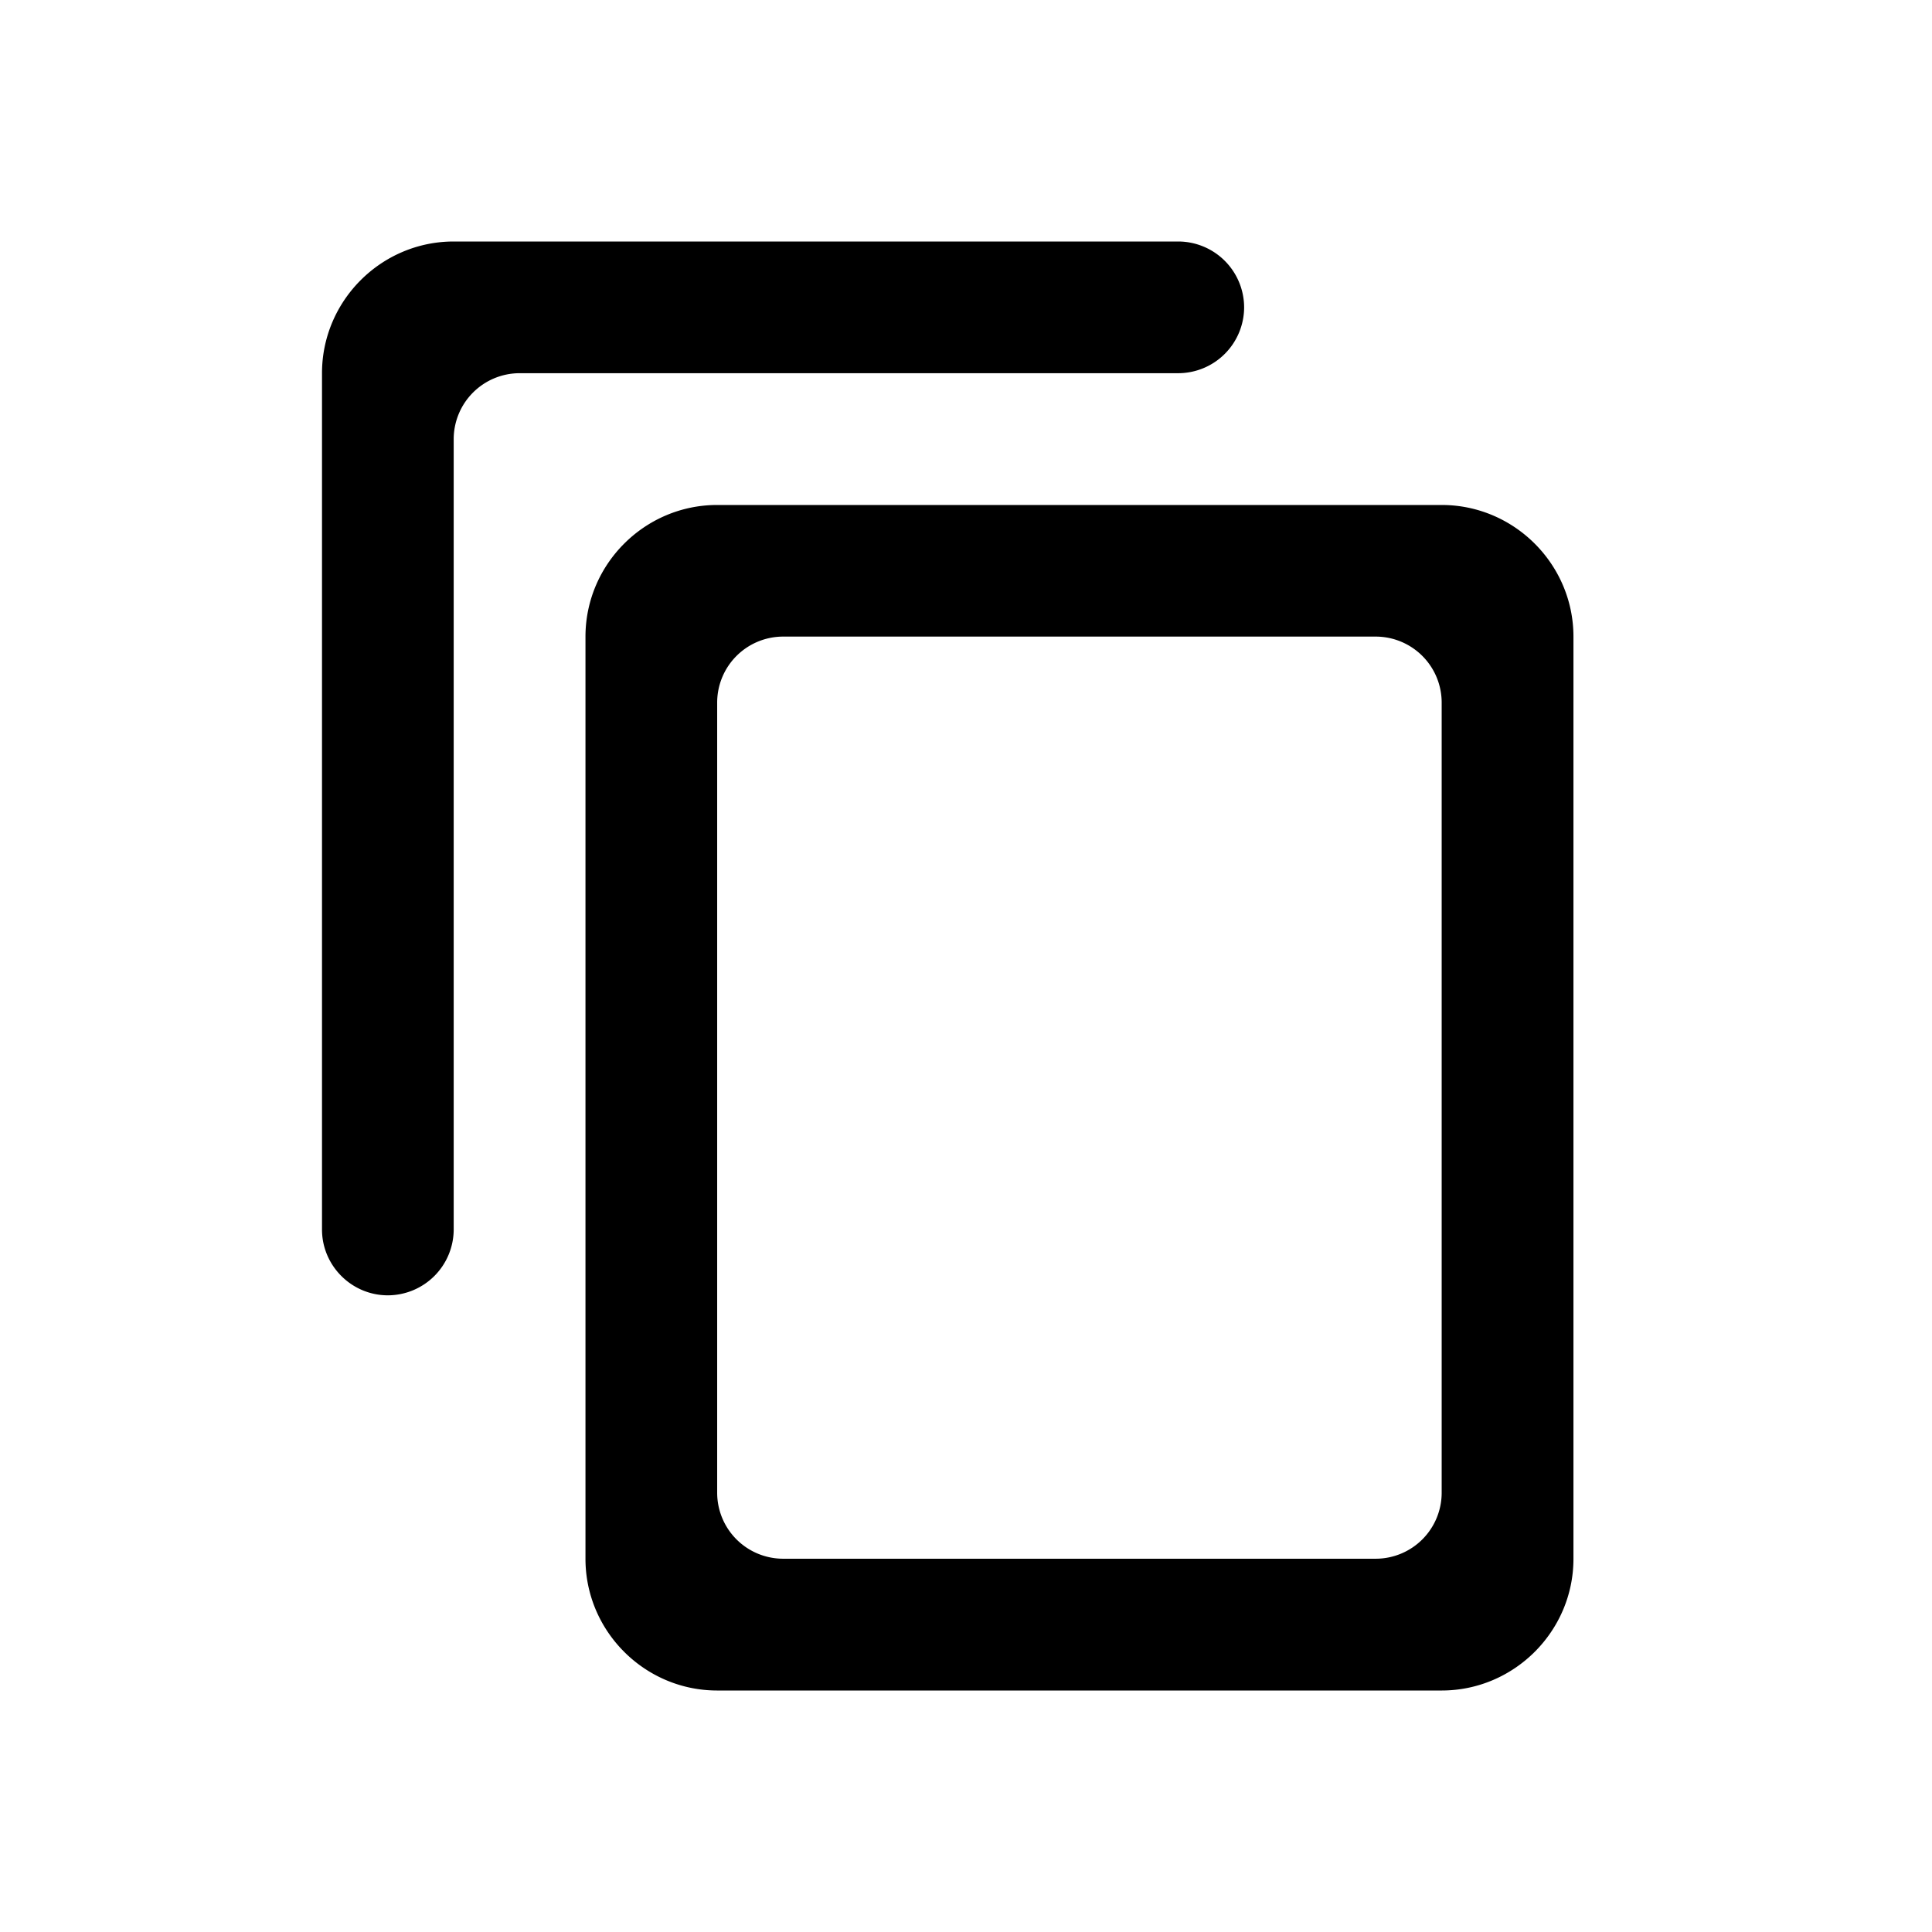 <svg viewBox="0 0 24 24" xmlns="http://www.w3.org/2000/svg"><path d="M14.636 3h-9C4.736 3 4 3.736 4 4.636v10.637c0 .45.368.818.818.818a.82.82 0 0 0 .818-.818V5.455a.82.82 0 0 1 .819-.819h8.181a.82.82 0 0 0 .819-.818.82.82 0 0 0-.819-.818Zm3.273 3.273h-9c-.9 0-1.636.736-1.636 1.636v11.455c0 .9.736 1.636 1.636 1.636h9c.9 0 1.637-.736 1.637-1.636V7.909c0-.9-.737-1.636-1.637-1.636Zm-.818 13.09H9.727a.82.82 0 0 1-.818-.817v-9.82a.82.82 0 0 1 .818-.818h7.364a.82.82 0 0 1 .818.818v9.819a.82.82 0 0 1-.818.818Z"/></svg>